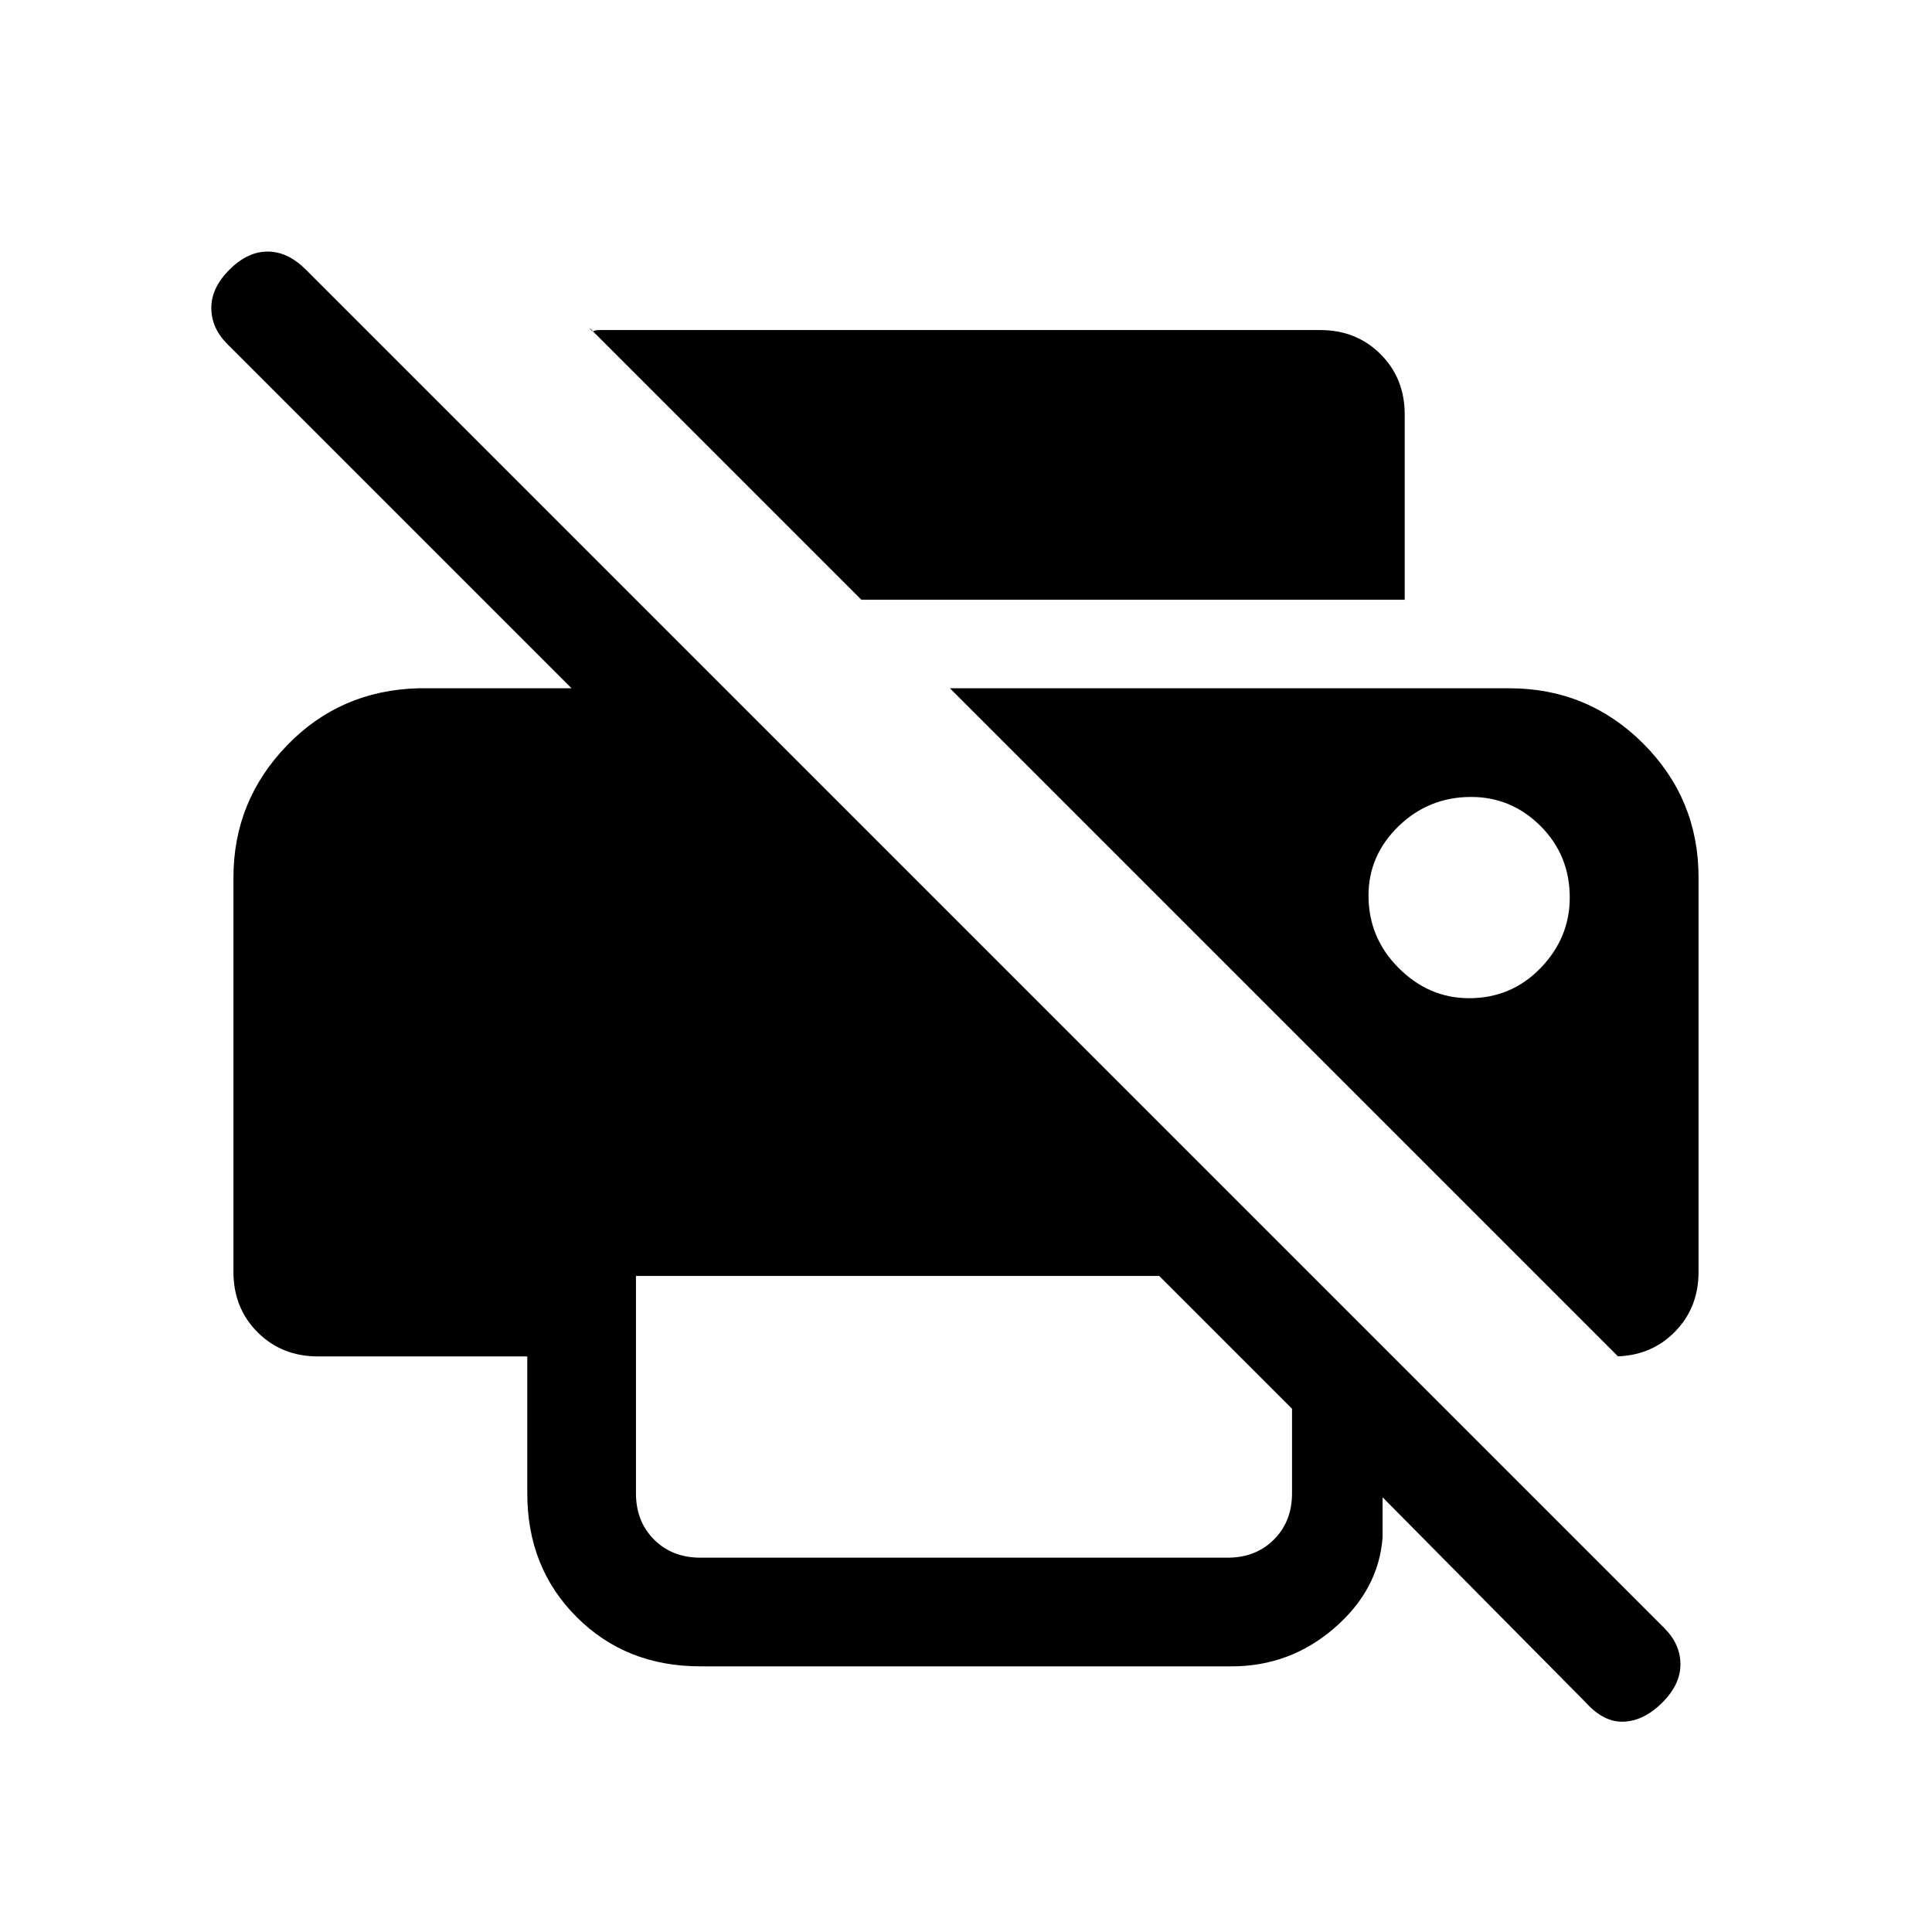 <svg xmlns="http://www.w3.org/2000/svg" height="24" width="24"><path d="M8.7 20.7Q7.775 20.7 7.163 20.087Q6.55 19.475 6.55 18.55V16.85H3.95Q3.5 16.85 3.2 16.55Q2.9 16.25 2.9 15.8V10.9Q2.9 9.95 3.563 9.262Q4.225 8.575 5.2 8.55H7.1L2.825 4.275Q2.625 4.075 2.625 3.825Q2.625 3.575 2.85 3.35Q3.075 3.125 3.325 3.125Q3.575 3.125 3.8 3.35L20.675 20.225Q20.875 20.425 20.875 20.675Q20.875 20.925 20.65 21.15Q20.425 21.375 20.175 21.387Q19.925 21.4 19.7 21.15L17.175 18.6V19.1Q17.125 19.75 16.575 20.225Q16.025 20.7 15.3 20.7ZM7.9 15.85V18.55Q7.9 18.9 8.125 19.125Q8.35 19.35 8.7 19.35H15.25Q15.6 19.35 15.825 19.125Q16.05 18.9 16.05 18.55V17.5L14.4 15.85ZM20.1 16.85H20.05Q20.5 16.85 20.8 16.55Q21.1 16.25 21.1 15.8V10.9Q21.1 9.925 20.413 9.237Q19.725 8.55 18.75 8.55H11.8ZM18.25 12.4Q17.75 12.4 17.375 12.025Q17 11.65 17 11.125Q17 10.625 17.375 10.262Q17.75 9.9 18.275 9.9Q18.775 9.9 19.138 10.262Q19.5 10.625 19.5 11.15Q19.5 11.65 19.138 12.025Q18.775 12.4 18.25 12.4ZM17.45 7.45H10.7L7.325 4.075Q7.35 4.125 7.375 4.112Q7.4 4.1 7.45 4.1H16.4Q16.85 4.1 17.15 4.4Q17.45 4.7 17.45 5.15Z"/></svg>